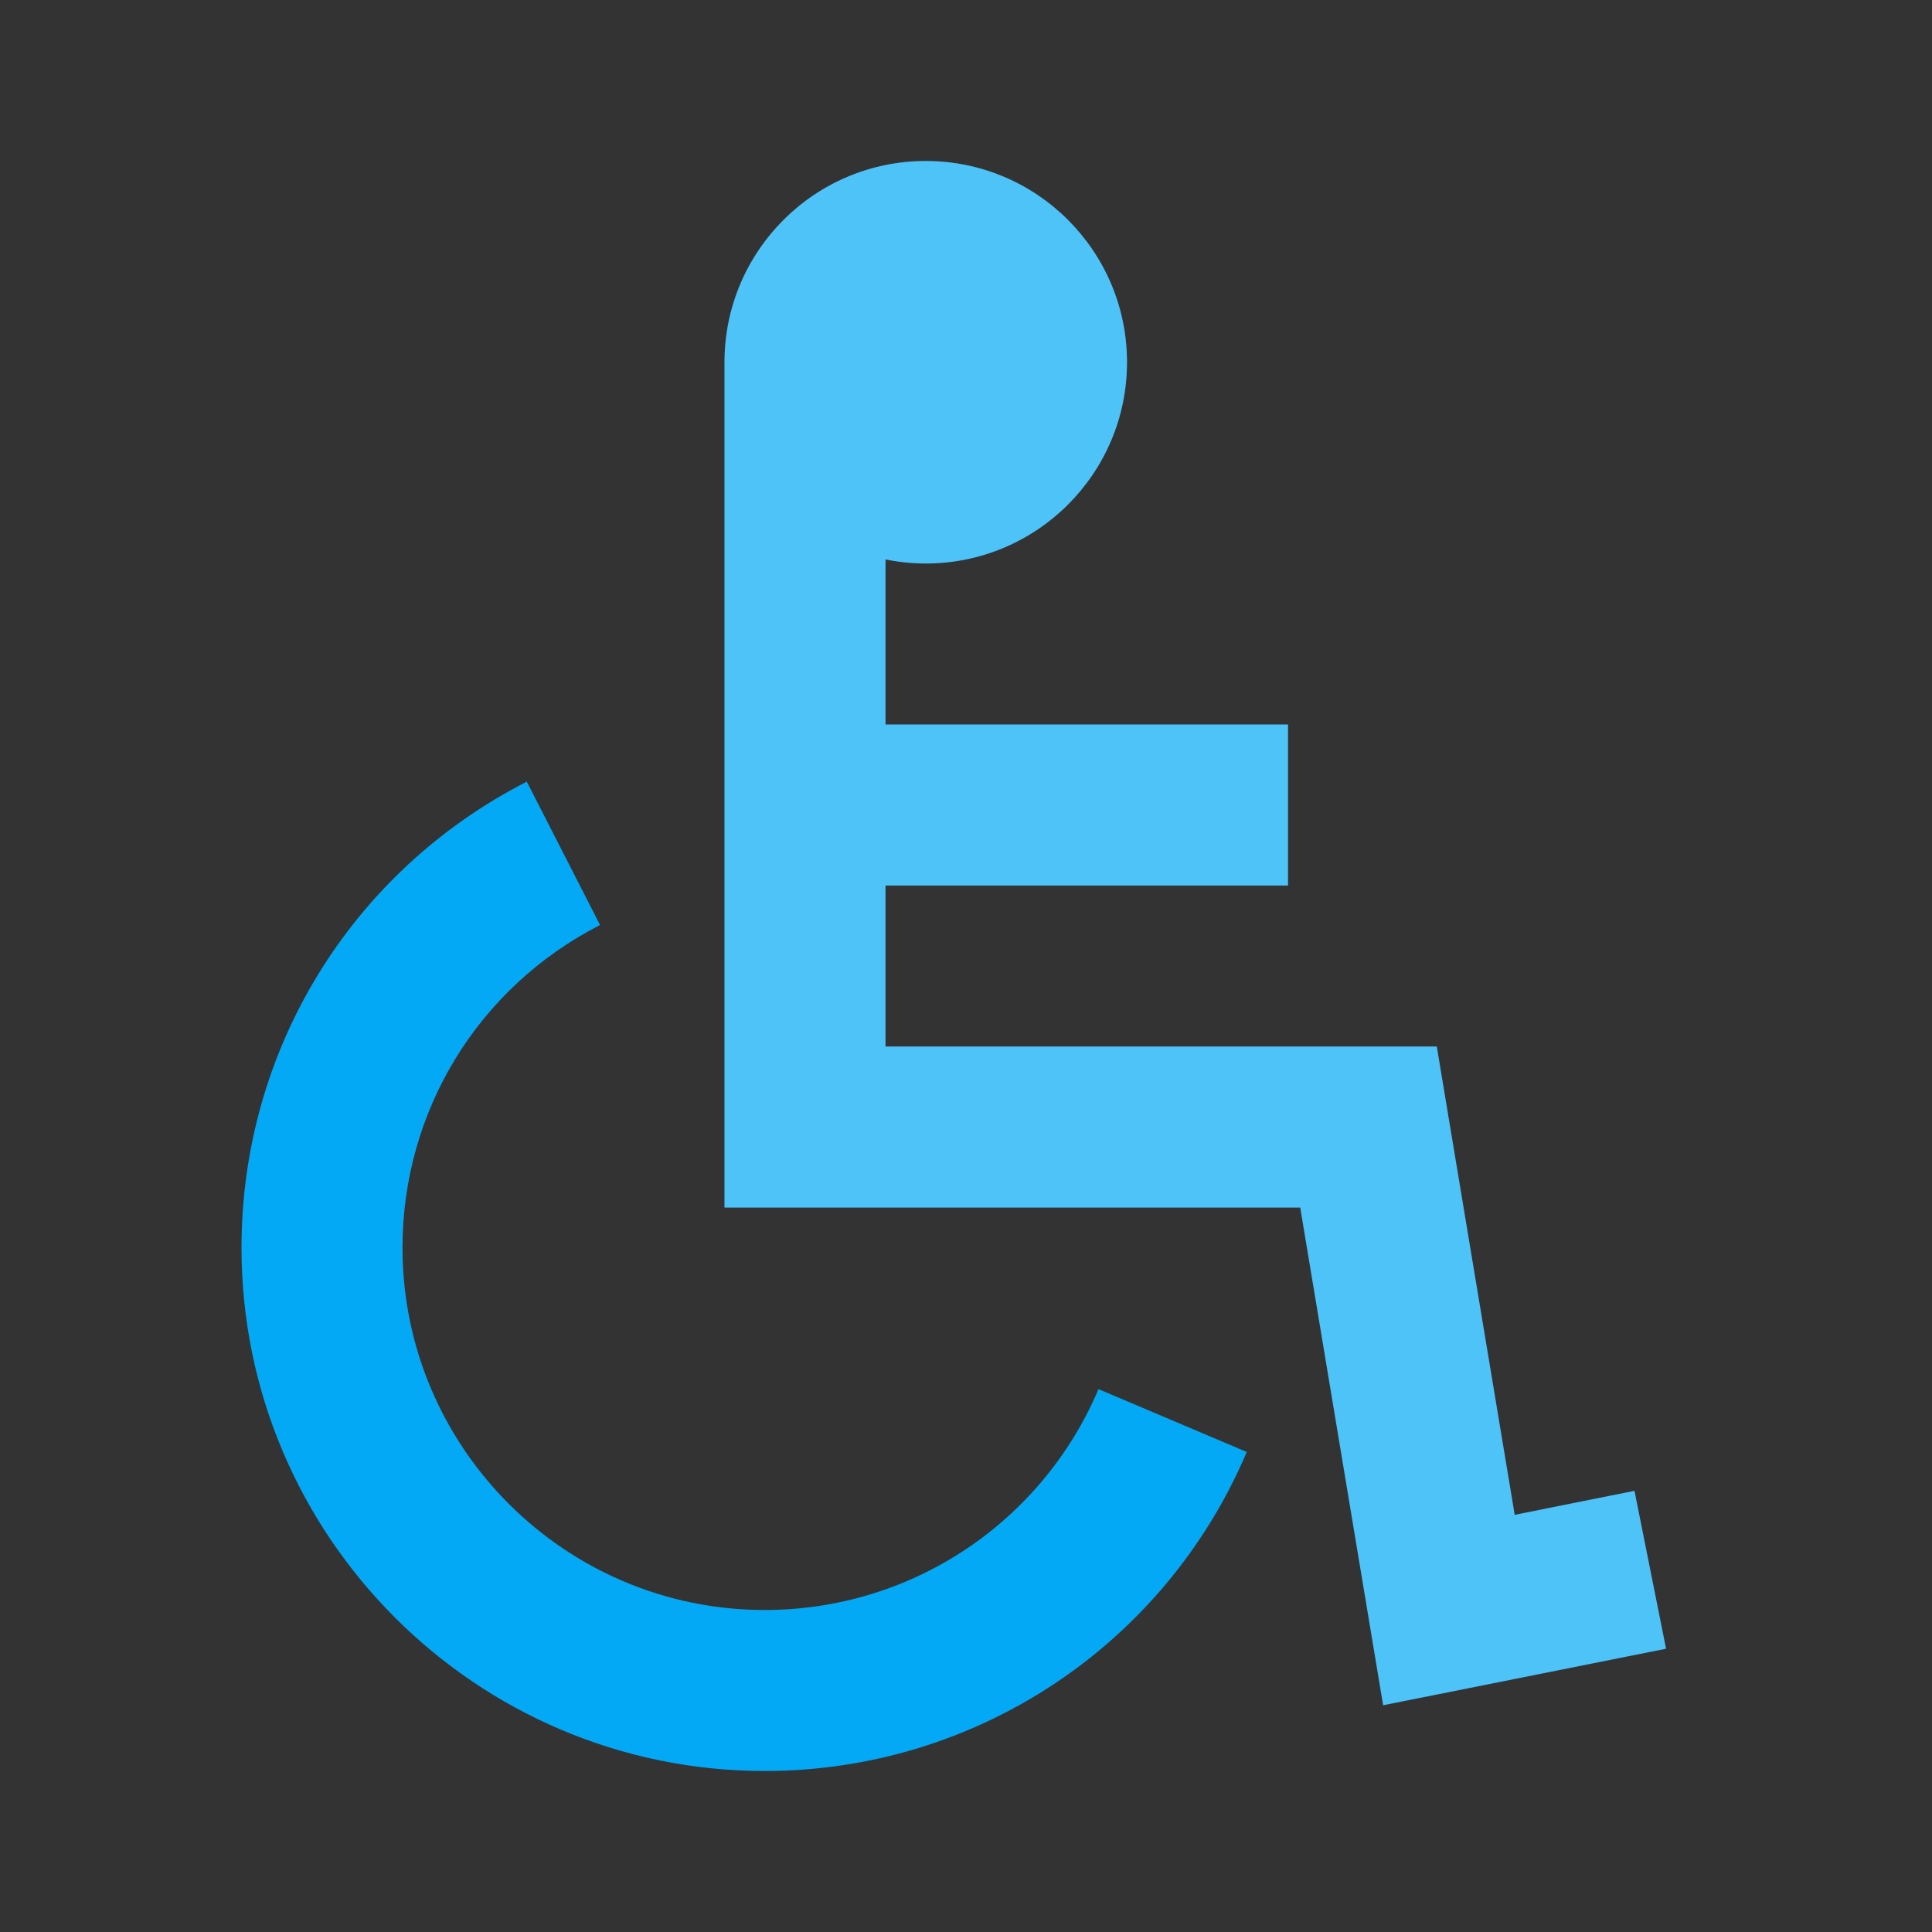 <?xml version="1.0" encoding="utf-8"?>
<!-- Generator: Adobe Illustrator 16.0.0, SVG Export Plug-In . SVG Version: 6.00 Build 0)  -->
<!DOCTYPE svg PUBLIC "-//W3C//DTD SVG 1.1//EN" "http://www.w3.org/Graphics/SVG/1.1/DTD/svg11.dtd">
<svg version="1.1" id="Capa_1" xmlns="http://www.w3.org/2000/svg" xmlns:xlink="http://www.w3.org/1999/xlink" x="0px" y="0px"
	 width="24px" height="24px" viewBox="0 0 24 24" enable-background="new 0 0 24 24" xml:space="preserve">
<rect x="0" y="0" width="24" height="24" fill="#333333" stroke="none"/>
<path id="shock_x5F_color" fill="#03A9F4" d="M13.646,17.256l1.842,0.781C14.465,20.444,12.115,22,9.5,22C5.916,22,3,19.084,3,15.5
	c0-2.454,1.358-4.672,3.544-5.79l0.91,1.781C5.94,12.265,5,13.801,5,15.5C5,17.981,7.019,20,9.5,20
	C11.311,20,12.938,18.923,13.646,17.256z M20.304,18.52l-1.488,0.298L17.848,13H11v-2h5V9h-5V6.95C11.162,6.982,11.329,7,11.5,7
	C12.88,7,14,5.88,14,4.5S12.88,2,11.5,2S9,3.12,9,4.5l0,0V15h7.152l1.03,6.183l3.514-0.702L20.304,18.52z"/>
<path opacity="0.3" fill="#FFFFFF" d="M20.304,18.52l-1.488,0.298L17.848,13H11v-2h5V9h-5V6.95C11.162,6.982,11.329,7,11.5,7
	C12.88,7,14,5.88,14,4.5S12.88,2,11.5,2S9,3.12,9,4.5l0,0V15h7.152l1.03,6.183l3.514-0.702L20.304,18.52z"/>
</svg>
